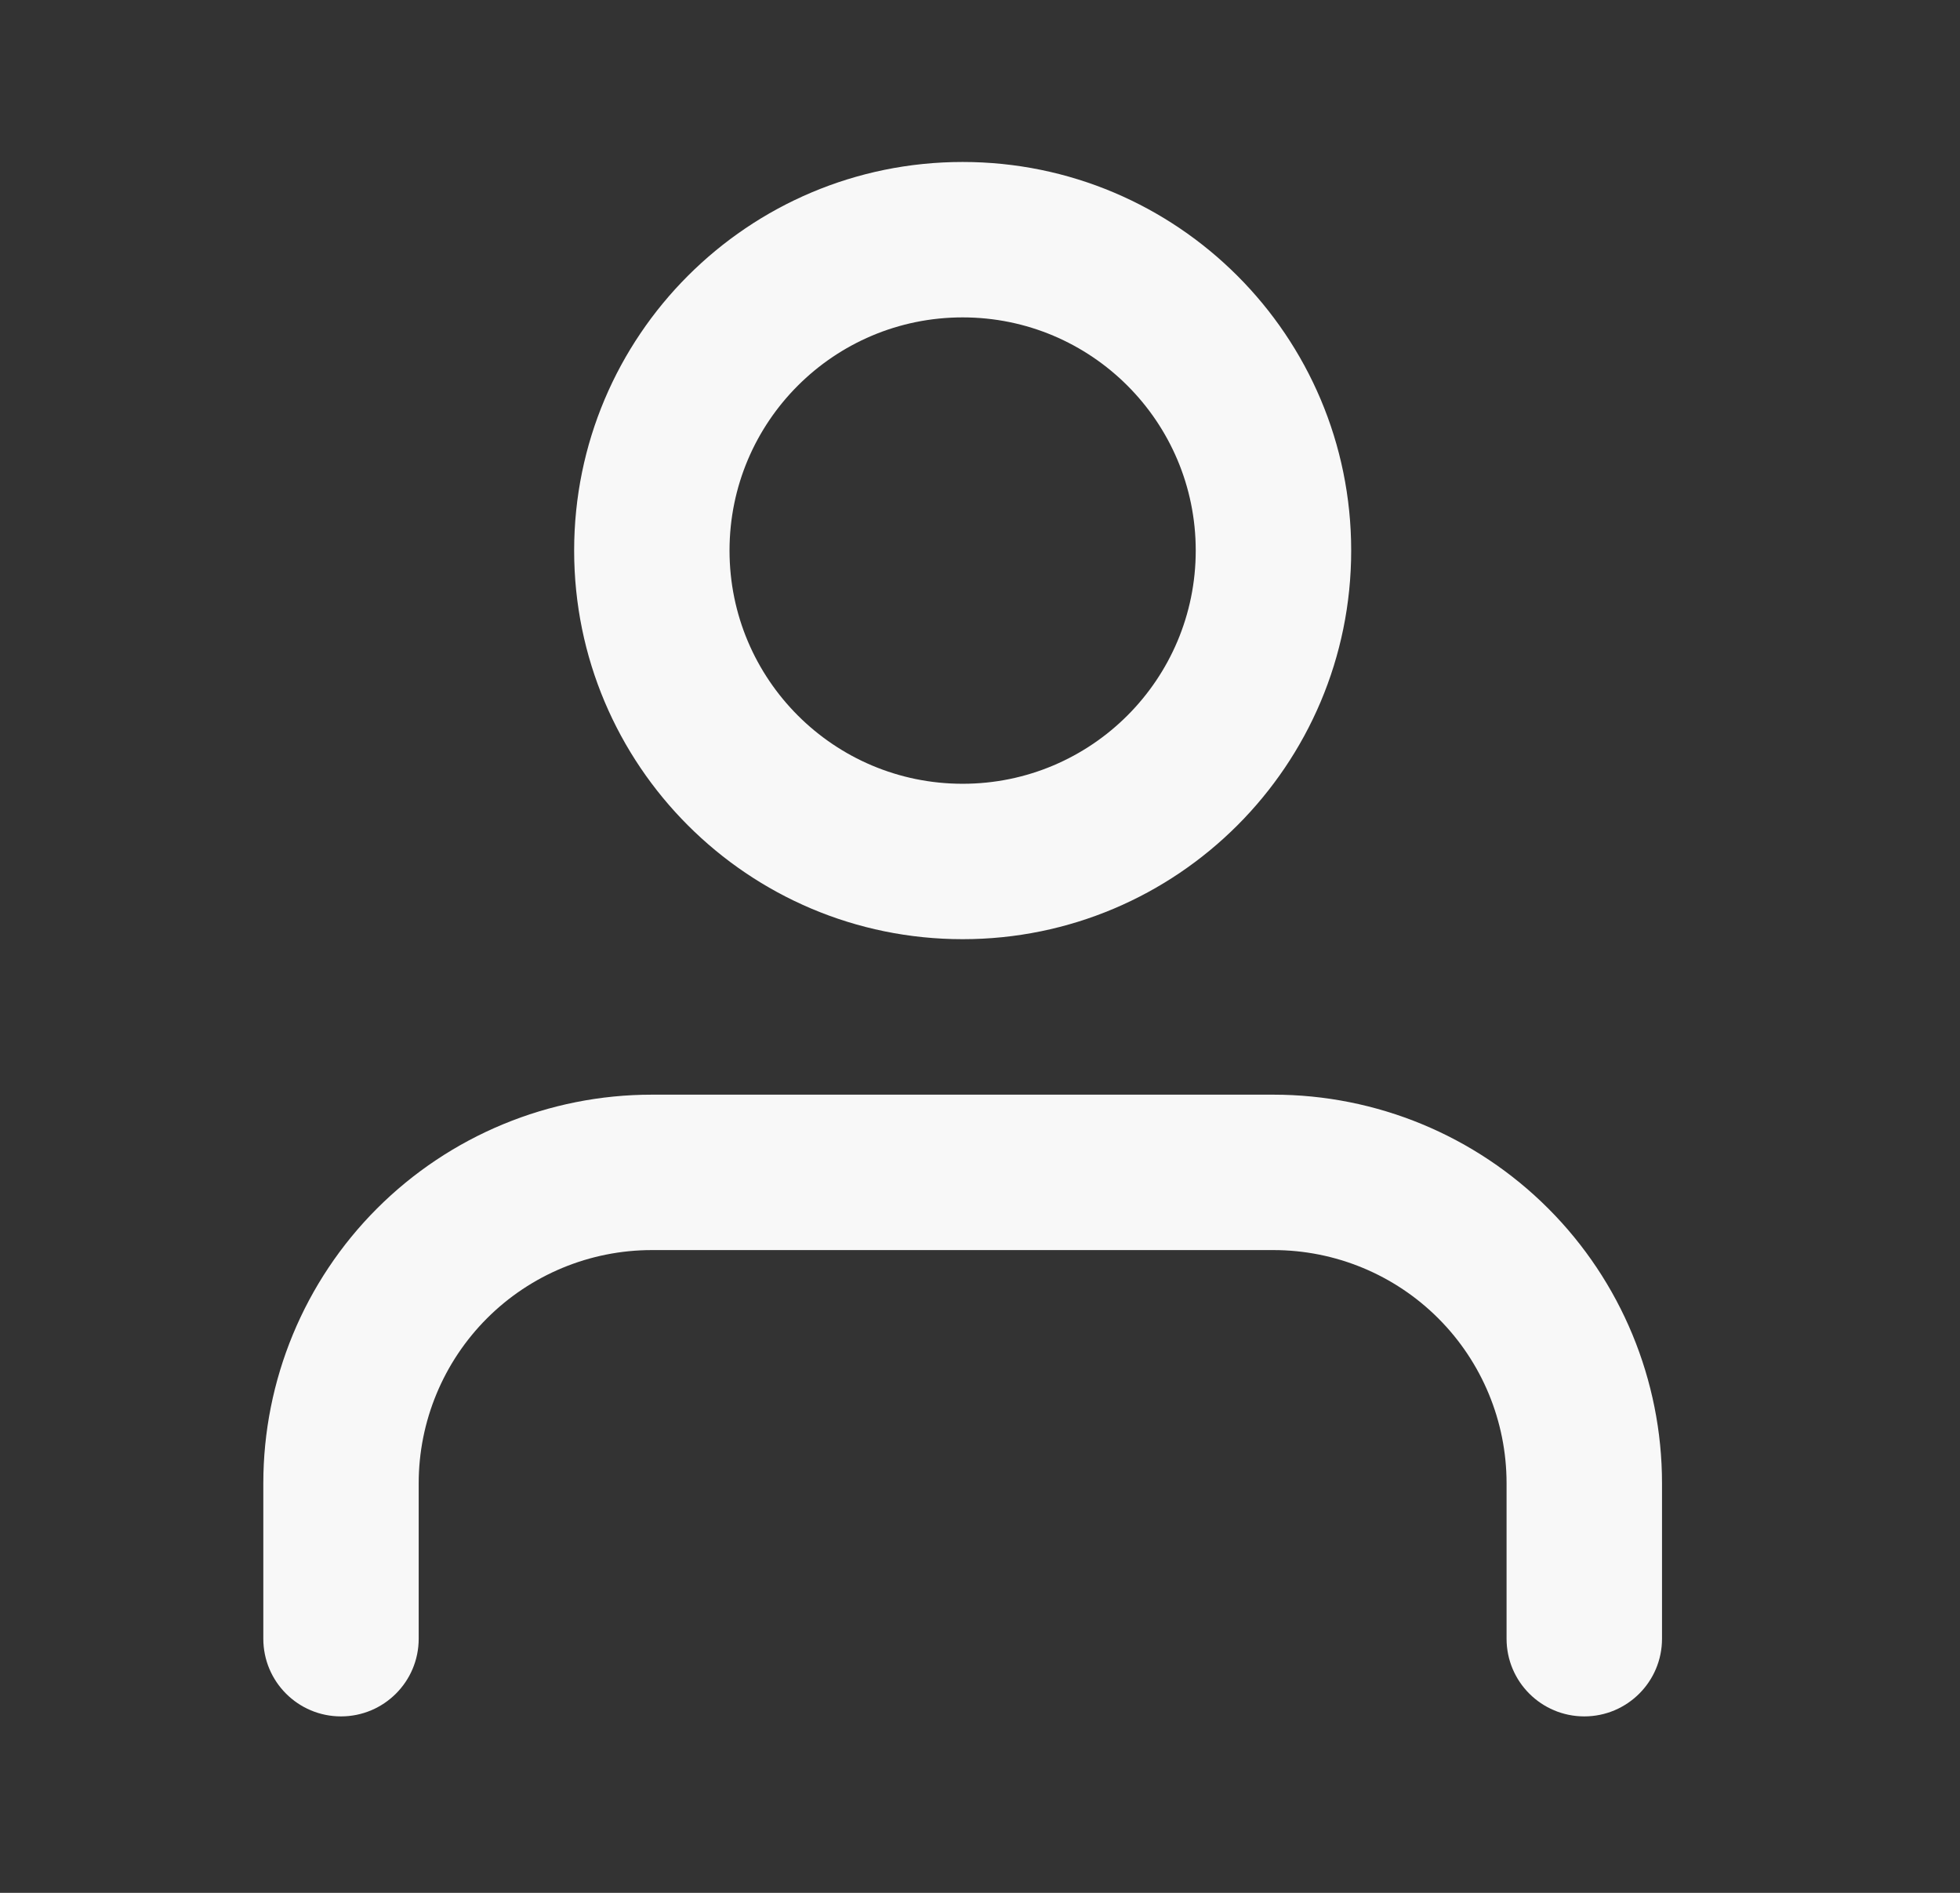 <svg width="29" height="28" viewBox="0 0 29 28" fill="none" xmlns="http://www.w3.org/2000/svg">
<rect x="0" y="0" width="29" height="28" fill="#333333" stroke="none"/>
<path fill-rule="evenodd" clip-rule="evenodd" d="M5.579 17.876C6.658 16.798 8.12 16.193 9.644 16.193H18.842C20.367 16.193 21.829 16.798 22.907 17.876C23.985 18.954 24.591 20.417 24.591 21.941V24.241C24.591 24.876 24.076 25.39 23.441 25.39C22.806 25.39 22.291 24.876 22.291 24.241V21.941C22.291 21.026 21.928 20.149 21.281 19.502C20.634 18.855 19.757 18.492 18.842 18.492H9.644C8.73 18.492 7.852 18.855 7.205 19.502C6.559 20.149 6.195 21.026 6.195 21.941V24.241C6.195 24.876 5.68 25.39 5.045 25.39C4.41 25.39 3.896 24.876 3.896 24.241V21.941C3.896 20.417 4.501 18.954 5.579 17.876Z" fill="#F8F8F8"/>
<path fill-rule="evenodd" clip-rule="evenodd" d="M14.243 4.695C12.338 4.695 10.794 6.239 10.794 8.144C10.794 10.049 12.338 11.594 14.243 11.594C16.148 11.594 17.692 10.049 17.692 8.144C17.692 6.239 16.148 4.695 14.243 4.695ZM8.495 8.144C8.495 4.97 11.068 2.396 14.243 2.396C17.418 2.396 19.992 4.97 19.992 8.144C19.992 11.319 17.418 13.893 14.243 13.893C11.068 13.893 8.495 11.319 8.495 8.144Z" fill="#F8F8F8"/>
</svg>

